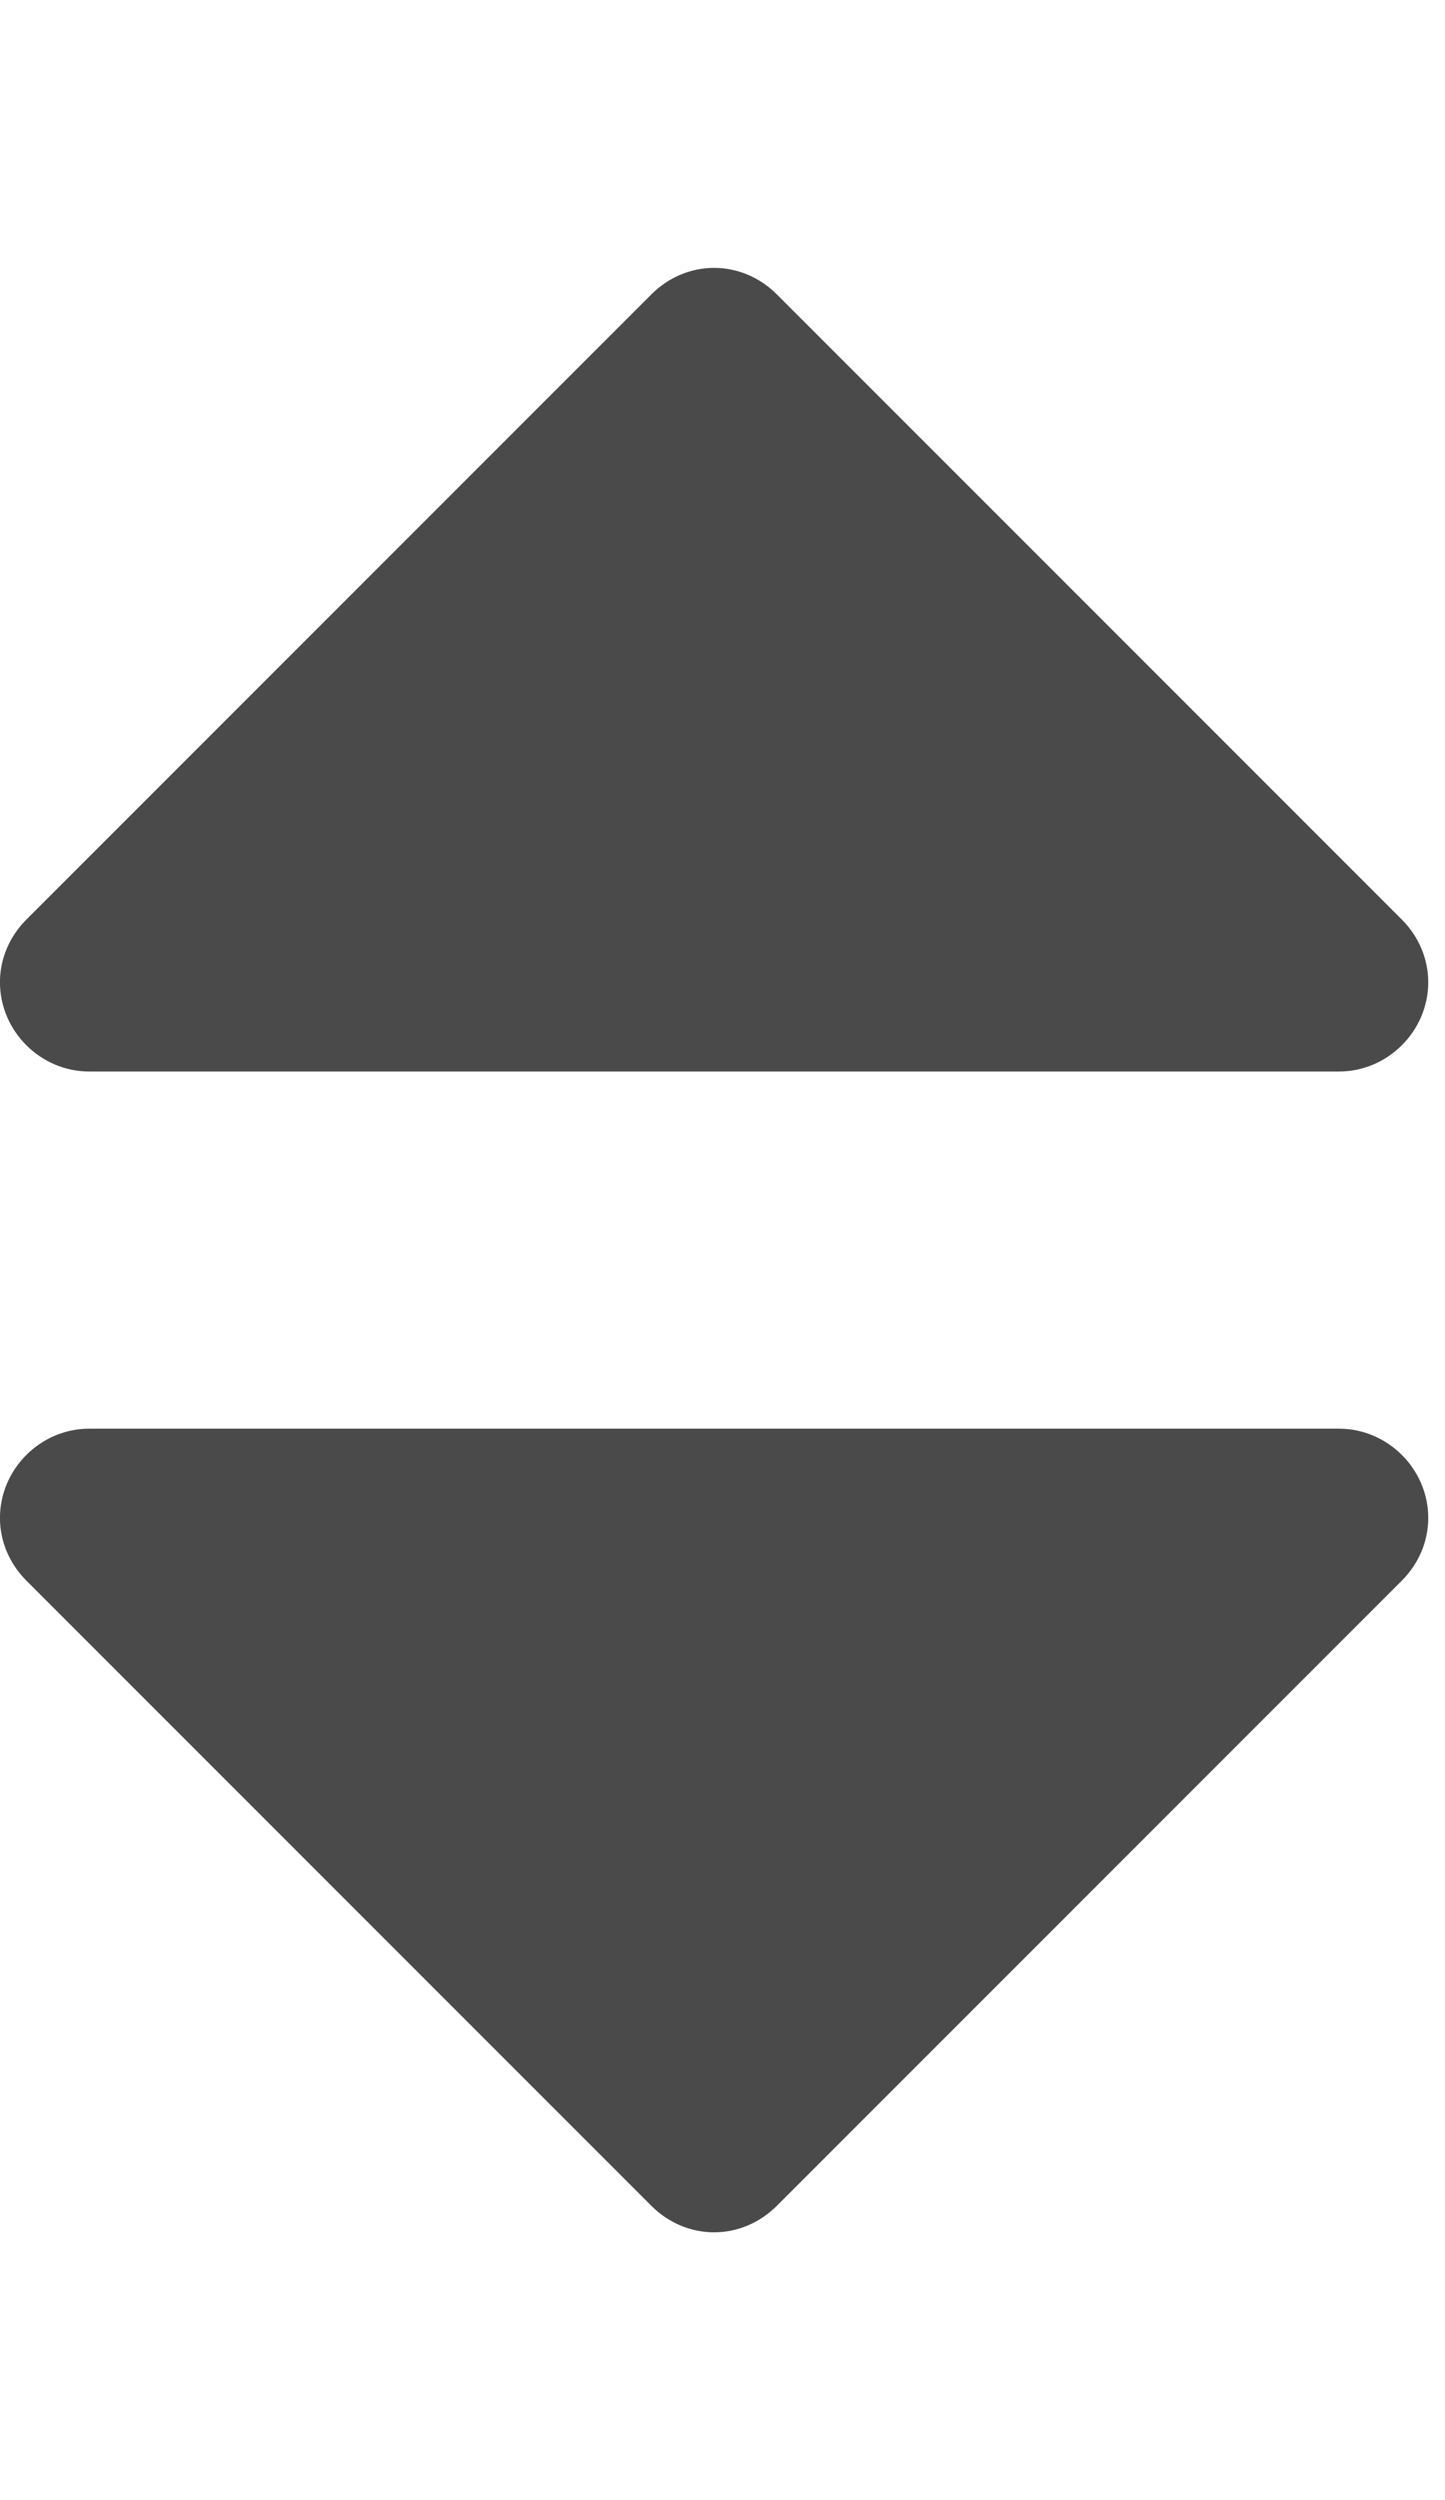<!-- Generated by IcoMoon.io -->
<svg version="1.1" xmlns="http://www.w3.org/2000/svg" width="37" height="64" viewBox="0 0 37 64">
<title>sort</title>
<path fill="#4a4a4a" d="M36.571 38.857c0 0.607-0.25 1.179-0.679 1.607l-16 16c-0.429 0.429-1 0.679-1.607 0.679s-1.179-0.25-1.607-0.679l-16-16c-0.429-0.429-0.679-1-0.679-1.607 0-1.25 1.036-2.286 2.286-2.286h32c1.25 0 2.286 1.036 2.286 2.286zM36.571 25.143c0 1.25-1.036 2.286-2.286 2.286h-32c-1.25 0-2.286-1.036-2.286-2.286 0-0.607 0.25-1.179 0.679-1.607l16-16c0.429-0.429 1-0.679 1.607-0.679s1.179 0.25 1.607 0.679l16 16c0.429 0.429 0.679 1 0.679 1.607z"></path>
</svg>
